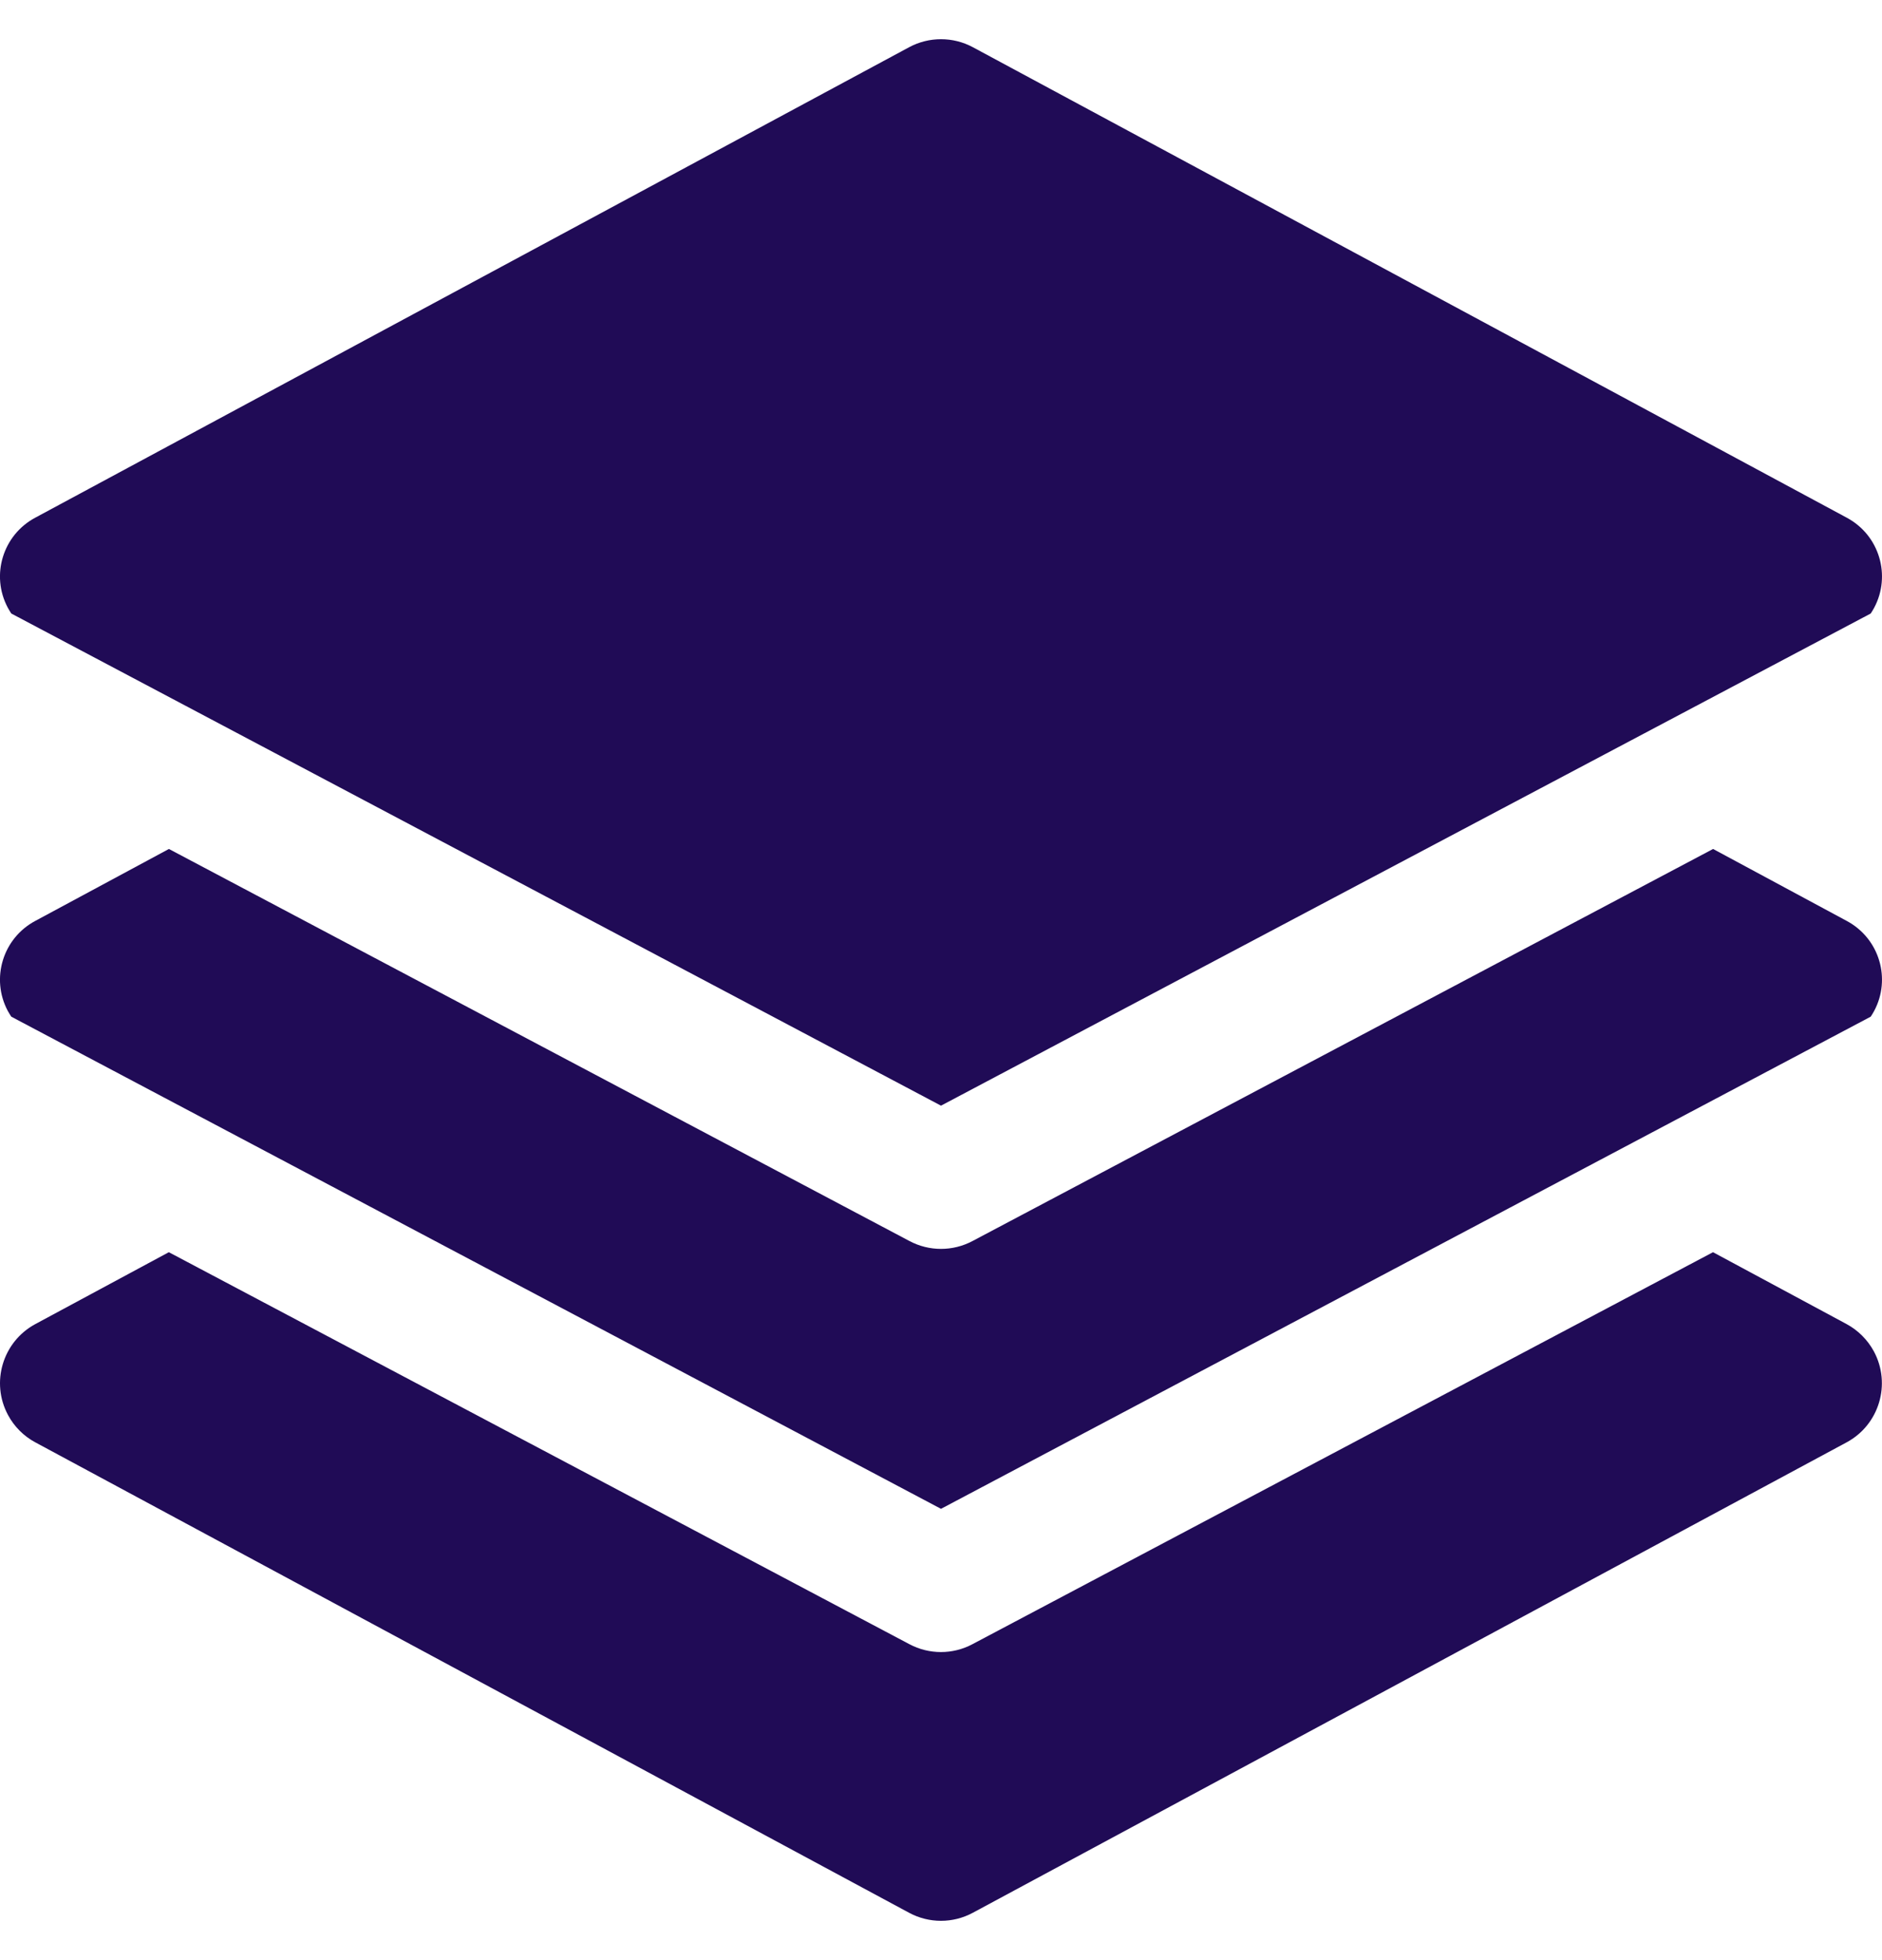 <svg xmlns="http://www.w3.org/2000/svg" width="24" height="25" viewBox="0 0 24 25" fill="none"><g clip-path="url(#clip0_4604_52772)"><path d="M23.624 11.79C23.6 11.774 23.575 11.759 23.549 11.745L21.846 10.828L12.401 15.829C12.15 15.962 11.85 15.962 11.599 15.829L2.154 10.828L0.451 11.745C0.037 11.965 -0.121 12.479 0.099 12.893C0.113 12.918 0.128 12.943 0.144 12.967L12 19.244L23.856 12.967C24.117 12.578 24.013 12.051 23.624 11.79Z" fill="#200B56"></path><path d="M23.896 17.235C23.816 17.088 23.695 16.967 23.549 16.888L21.845 15.971L12.4 20.971C12.15 21.104 11.849 21.104 11.598 20.971L2.153 15.971L0.45 16.888C0.034 17.113 -0.122 17.633 0.103 18.049C0.182 18.196 0.303 18.317 0.45 18.396L11.593 24.396C11.847 24.533 12.152 24.533 12.406 24.396L23.549 18.396C23.965 18.172 24.12 17.652 23.896 17.235Z" fill="#200B56"></path><path d="M23.624 6.647C23.6 6.631 23.575 6.616 23.549 6.602L12.406 0.602C12.153 0.466 11.847 0.466 11.594 0.602L0.451 6.602C0.037 6.822 -0.121 7.336 0.099 7.75C0.113 7.775 0.128 7.801 0.144 7.825L12 14.102L23.856 7.825C24.117 7.436 24.013 6.908 23.624 6.647Z" fill="#200B56"></path></g><defs><clipPath id="clip0_4604_52772"><rect width="24" height="24" fill="white" transform="translate(0 0.5)"></rect></clipPath></defs></svg>